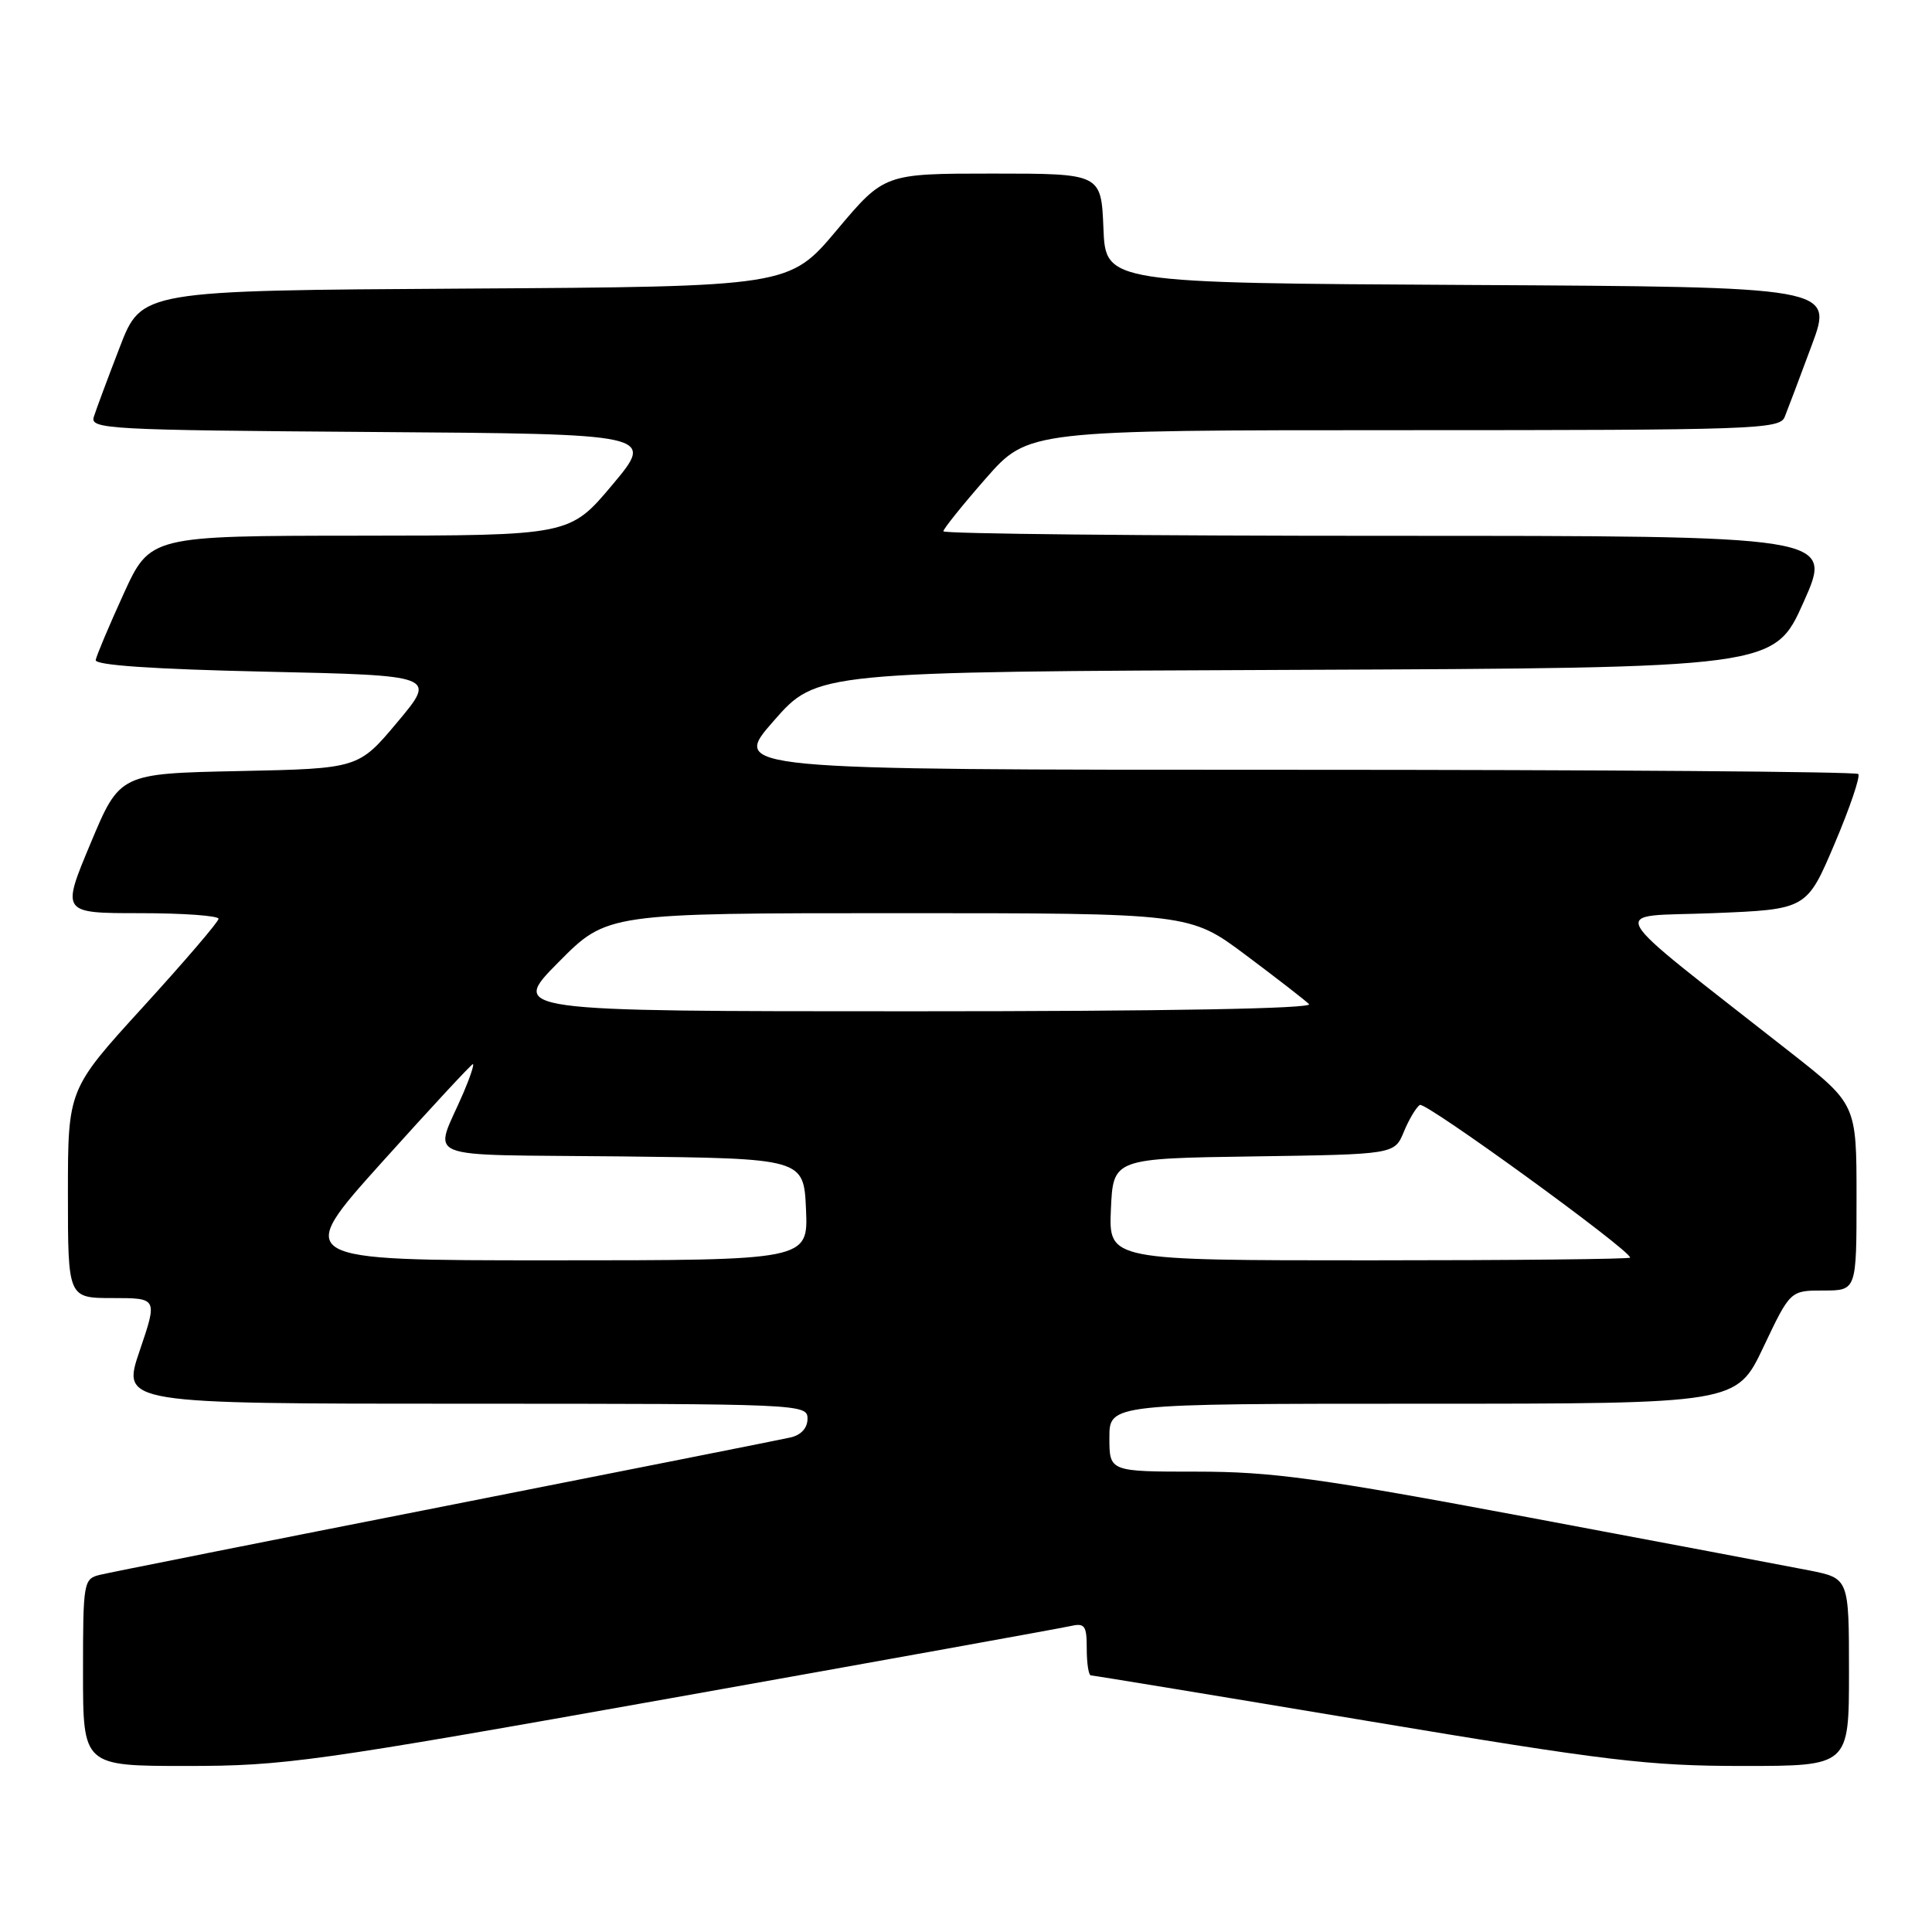 <?xml version="1.0" encoding="UTF-8" standalone="no"?>
<!DOCTYPE svg PUBLIC "-//W3C//DTD SVG 1.1//EN" "http://www.w3.org/Graphics/SVG/1.1/DTD/svg11.dtd" >
<svg xmlns="http://www.w3.org/2000/svg" xmlns:xlink="http://www.w3.org/1999/xlink" version="1.1" viewBox="0 0 256 256">
 <g >
 <path fill="currentColor"
d=" M 89.00 225.00 C 116.78 220.05 140.51 215.76 141.75 215.48 C 143.75 215.02 144.00 215.35 144.00 218.48 C 144.00 220.42 144.25 222.00 144.55 222.00 C 144.85 222.00 161.26 224.70 181.00 228.00 C 212.98 233.35 218.43 234.00 230.95 234.00 C 245.00 234.00 245.00 234.00 245.00 221.57 C 245.00 209.14 245.00 209.14 239.75 208.09 C 236.86 207.52 220.03 204.34 202.34 201.02 C 174.75 195.85 168.55 195.00 158.59 195.00 C 147.00 195.00 147.00 195.00 147.00 190.50 C 147.00 186.00 147.00 186.00 188.55 186.00 C 230.10 186.00 230.10 186.00 233.66 178.50 C 237.22 171.00 237.22 171.00 241.61 171.00 C 246.00 171.00 246.00 171.00 246.00 158.66 C 246.00 146.32 246.00 146.32 237.25 139.45 C 211.80 119.45 212.98 121.56 226.95 121.00 C 239.40 120.50 239.40 120.50 243.09 111.81 C 245.12 107.03 246.53 102.87 246.23 102.56 C 245.92 102.25 212.18 102.00 171.25 102.00 C 96.83 102.00 96.83 102.00 102.53 95.51 C 108.23 89.01 108.23 89.01 171.67 88.76 C 235.10 88.50 235.10 88.50 239.00 79.75 C 242.90 71.00 242.90 71.00 183.95 71.00 C 151.53 71.00 125.00 70.73 125.00 70.40 C 125.00 70.08 127.53 66.93 130.62 63.40 C 136.24 57.00 136.24 57.00 186.02 57.00 C 232.48 57.00 235.83 56.88 236.48 55.25 C 236.87 54.29 238.48 50.02 240.06 45.76 C 242.94 38.02 242.94 38.02 194.72 37.76 C 146.50 37.50 146.50 37.50 146.21 30.25 C 145.91 23.00 145.91 23.00 131.54 23.00 C 117.18 23.00 117.18 23.00 110.88 30.49 C 104.58 37.98 104.58 37.98 61.66 38.24 C 18.75 38.50 18.75 38.50 15.87 46.00 C 14.28 50.12 12.73 54.28 12.43 55.24 C 11.91 56.86 14.28 56.99 49.33 57.24 C 86.79 57.50 86.79 57.50 81.15 64.23 C 75.50 70.96 75.50 70.96 47.69 70.98 C 19.89 71.00 19.89 71.00 16.37 78.71 C 14.44 82.94 12.78 86.88 12.68 87.46 C 12.56 88.14 20.24 88.67 35.17 89.00 C 57.84 89.50 57.84 89.50 52.67 95.67 C 47.50 101.84 47.50 101.84 31.69 102.17 C 15.87 102.50 15.87 102.50 12.00 111.75 C 8.13 121.00 8.13 121.00 18.56 121.00 C 24.30 121.00 28.98 121.34 28.96 121.75 C 28.94 122.16 24.44 127.41 18.96 133.42 C 9.00 144.34 9.00 144.34 9.00 158.17 C 9.00 172.00 9.00 172.00 14.94 172.00 C 20.88 172.00 20.88 172.00 18.50 179.00 C 16.12 186.00 16.12 186.00 61.56 186.00 C 106.19 186.00 107.00 186.04 107.00 187.98 C 107.00 189.22 106.15 190.15 104.75 190.47 C 103.51 190.75 82.92 194.84 59.00 199.56 C 35.08 204.27 14.49 208.37 13.25 208.67 C 11.07 209.20 11.00 209.59 11.00 221.61 C 11.00 234.00 11.00 234.00 24.75 234.00 C 37.66 234.00 41.59 233.45 89.00 225.00 Z  M 50.61 154.00 C 57.04 146.85 62.46 141.00 62.66 141.00 C 62.86 141.00 62.31 142.69 61.43 144.75 C 57.49 153.97 54.93 152.93 82.28 153.23 C 106.50 153.50 106.50 153.50 106.80 160.25 C 107.09 167.00 107.09 167.00 73.01 167.00 C 38.93 167.00 38.93 167.00 50.61 154.00 Z  M 147.20 160.25 C 147.50 153.50 147.50 153.50 166.14 153.23 C 184.78 152.96 184.78 152.96 186.02 149.96 C 186.70 148.31 187.66 146.71 188.14 146.41 C 188.89 145.95 216.00 165.64 216.00 166.64 C 216.00 166.84 200.45 167.00 181.45 167.00 C 146.91 167.00 146.91 167.00 147.20 160.25 Z  M 74.00 127.50 C 80.44 121.00 80.44 121.00 119.05 121.00 C 157.65 121.00 157.65 121.00 165.07 126.55 C 169.16 129.61 172.93 132.53 173.45 133.05 C 174.05 133.65 154.60 134.00 120.98 134.00 C 67.56 134.00 67.56 134.00 74.00 127.50 Z "/>
</g>
</svg>